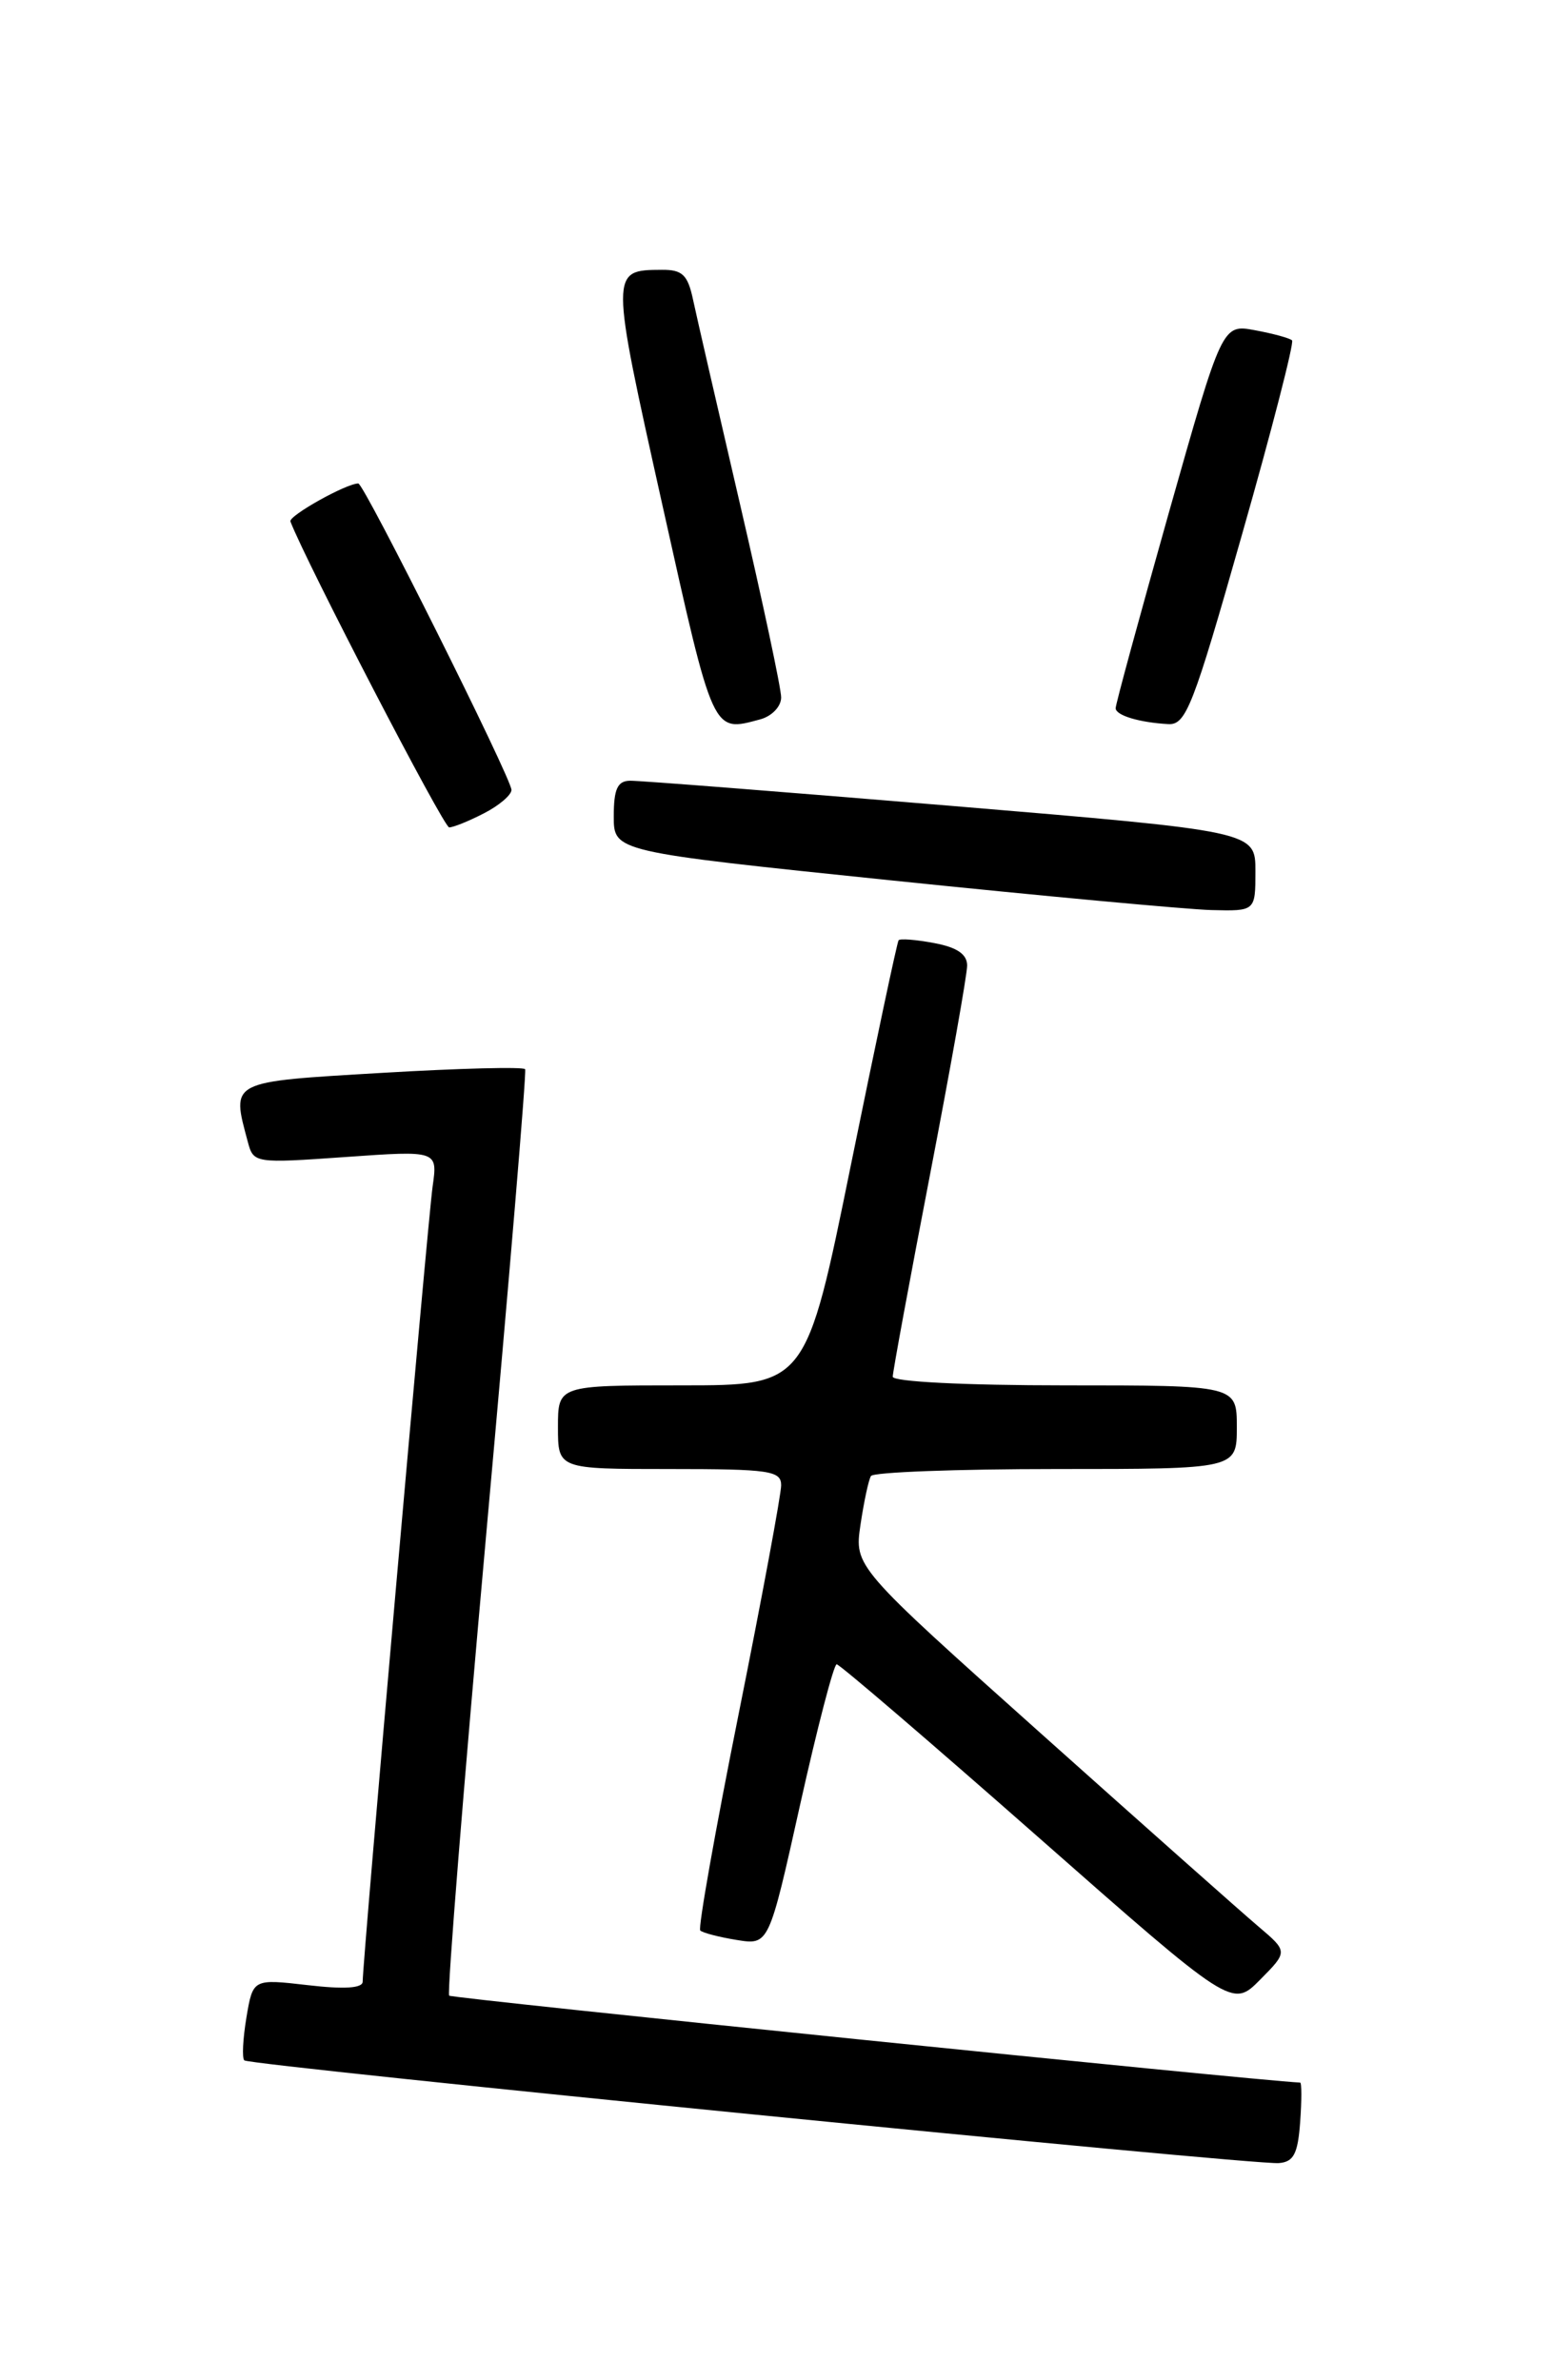 <?xml version="1.0" encoding="UTF-8" standalone="no"?>
<!DOCTYPE svg PUBLIC "-//W3C//DTD SVG 1.1//EN" "http://www.w3.org/Graphics/SVG/1.1/DTD/svg11.dtd" >
<svg xmlns="http://www.w3.org/2000/svg" xmlns:xlink="http://www.w3.org/1999/xlink" version="1.1" viewBox="0 0 167 256">
 <g >
 <path fill="currentColor"
d=" M 139.81 228.25 C 139.98 225.91 139.98 223.99 139.81 223.99 C 134.77 223.75 48.61 214.94 48.30 214.64 C 48.06 214.39 49.86 191.98 52.30 164.84 C 54.75 137.70 56.63 115.28 56.47 115.00 C 56.32 114.72 49.40 114.90 41.10 115.39 C 24.54 116.37 24.88 116.20 26.65 122.82 C 27.26 125.11 27.39 125.13 37.17 124.44 C 47.07 123.74 47.07 123.74 46.52 127.62 C 46.00 131.30 39.00 210.90 39.00 213.13 C 39.00 213.84 37.03 213.97 33.10 213.51 C 27.20 212.83 27.20 212.83 26.50 216.98 C 26.12 219.27 26.01 221.34 26.27 221.60 C 26.83 222.16 134.63 232.87 137.50 232.65 C 139.11 232.53 139.56 231.67 139.81 228.25 Z  M 135.32 207.20 C 133.57 205.72 123.07 196.40 112.00 186.50 C 91.87 168.50 91.87 168.50 92.53 164.00 C 92.90 161.53 93.40 159.16 93.66 158.75 C 93.91 158.34 102.87 158.00 113.56 158.00 C 133.00 158.00 133.00 158.00 133.00 153.50 C 133.00 149.00 133.00 149.00 114.50 149.00 C 103.79 149.00 96.00 148.61 96.00 148.07 C 96.00 147.56 97.80 137.80 100.00 126.38 C 102.20 114.95 104.00 104.82 104.00 103.85 C 104.00 102.63 102.92 101.89 100.45 101.43 C 98.50 101.06 96.78 100.93 96.63 101.13 C 96.47 101.33 94.17 112.19 91.51 125.25 C 86.68 149.00 86.68 149.00 73.34 149.00 C 60.00 149.00 60.00 149.00 60.00 153.50 C 60.00 158.00 60.00 158.00 72.00 158.00 C 82.76 158.00 84.00 158.18 84.00 159.75 C 84.00 160.71 81.95 171.78 79.43 184.34 C 76.91 196.90 75.05 207.39 75.30 207.63 C 75.55 207.88 77.31 208.34 79.22 208.65 C 82.68 209.21 82.68 209.21 86.04 194.10 C 87.89 185.80 89.66 179.00 89.97 179.00 C 90.28 179.00 99.98 187.32 111.52 197.48 C 132.50 215.96 132.50 215.96 135.50 212.93 C 138.50 209.90 138.50 209.90 135.32 207.20 Z  M 135.00 93.70 C 135.00 89.41 135.00 89.41 102.25 86.67 C 84.24 85.17 68.71 83.95 67.75 83.97 C 66.40 83.99 66.00 84.86 66.00 87.80 C 66.00 91.60 66.00 91.60 95.75 94.68 C 112.11 96.37 127.64 97.81 130.25 97.88 C 135.00 98.00 135.00 98.00 135.00 93.70 Z  M 52.05 87.47 C 53.67 86.64 55.00 85.50 55.00 84.96 C 55.00 83.72 39.15 52.00 38.53 52.00 C 37.23 52.00 31.00 55.49 31.23 56.09 C 32.93 60.50 47.70 88.97 48.30 88.99 C 48.74 88.99 50.43 88.31 52.05 87.47 Z  M 81.75 77.37 C 83.00 77.03 84.00 75.99 84.00 75.01 C 84.00 74.04 82.02 64.76 79.61 54.37 C 77.20 43.99 74.91 34.04 74.53 32.25 C 73.96 29.56 73.38 29.00 71.17 29.02 C 65.60 29.05 65.60 29.03 71.23 54.32 C 76.76 79.15 76.58 78.76 81.75 77.37 Z  M 133.55 57.52 C 136.76 46.26 139.18 36.85 138.94 36.61 C 138.70 36.37 136.91 35.88 134.96 35.52 C 131.43 34.86 131.43 34.86 125.68 55.18 C 122.53 66.36 119.95 75.80 119.97 76.18 C 120.00 76.95 122.53 77.71 125.62 77.88 C 127.53 77.99 128.29 76.05 133.55 57.52 Z "/>
</g>
</svg>